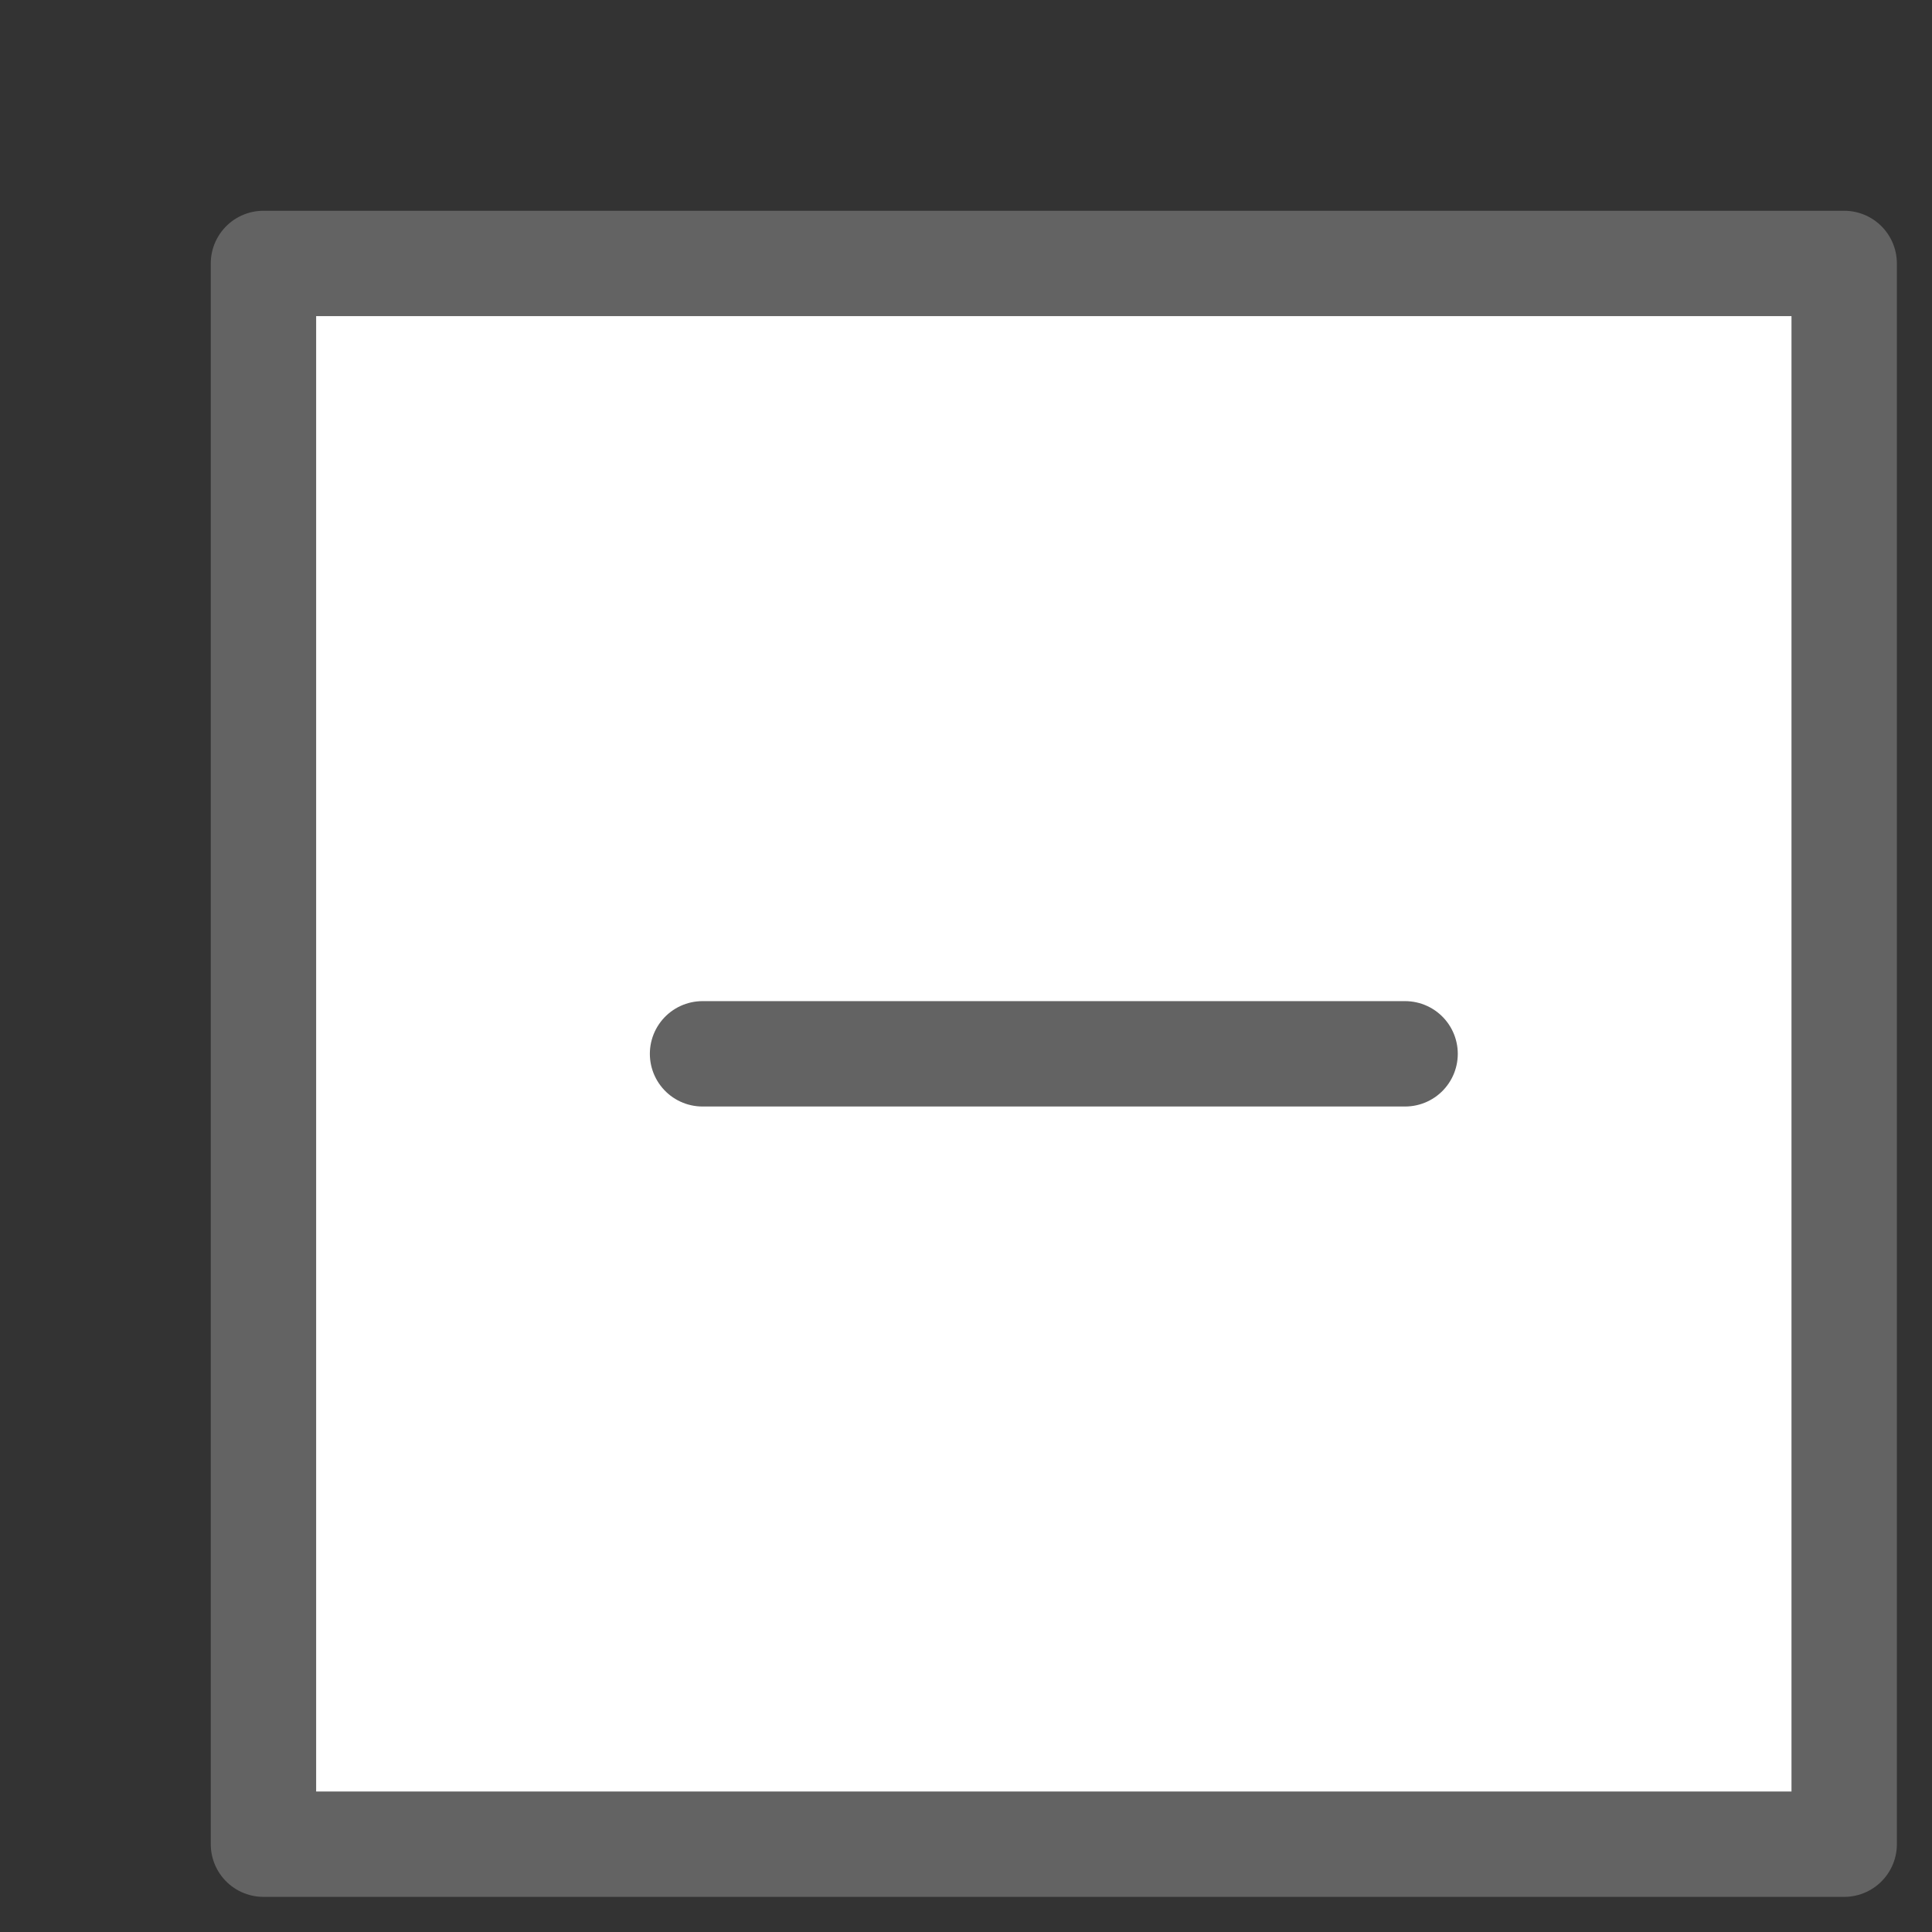 <svg xmlns="http://www.w3.org/2000/svg" width="24" height="24" viewBox="0 0 22 22" fill="white" stroke="#636363" stroke-width="1.2" stroke-linecap="round" stroke-linejoin="round"><rect x="0" y="0" width="22" height="22" fill="#333333" stroke="none"/><path d="M3 3h18v18H3zM8 12h8"/></svg>
